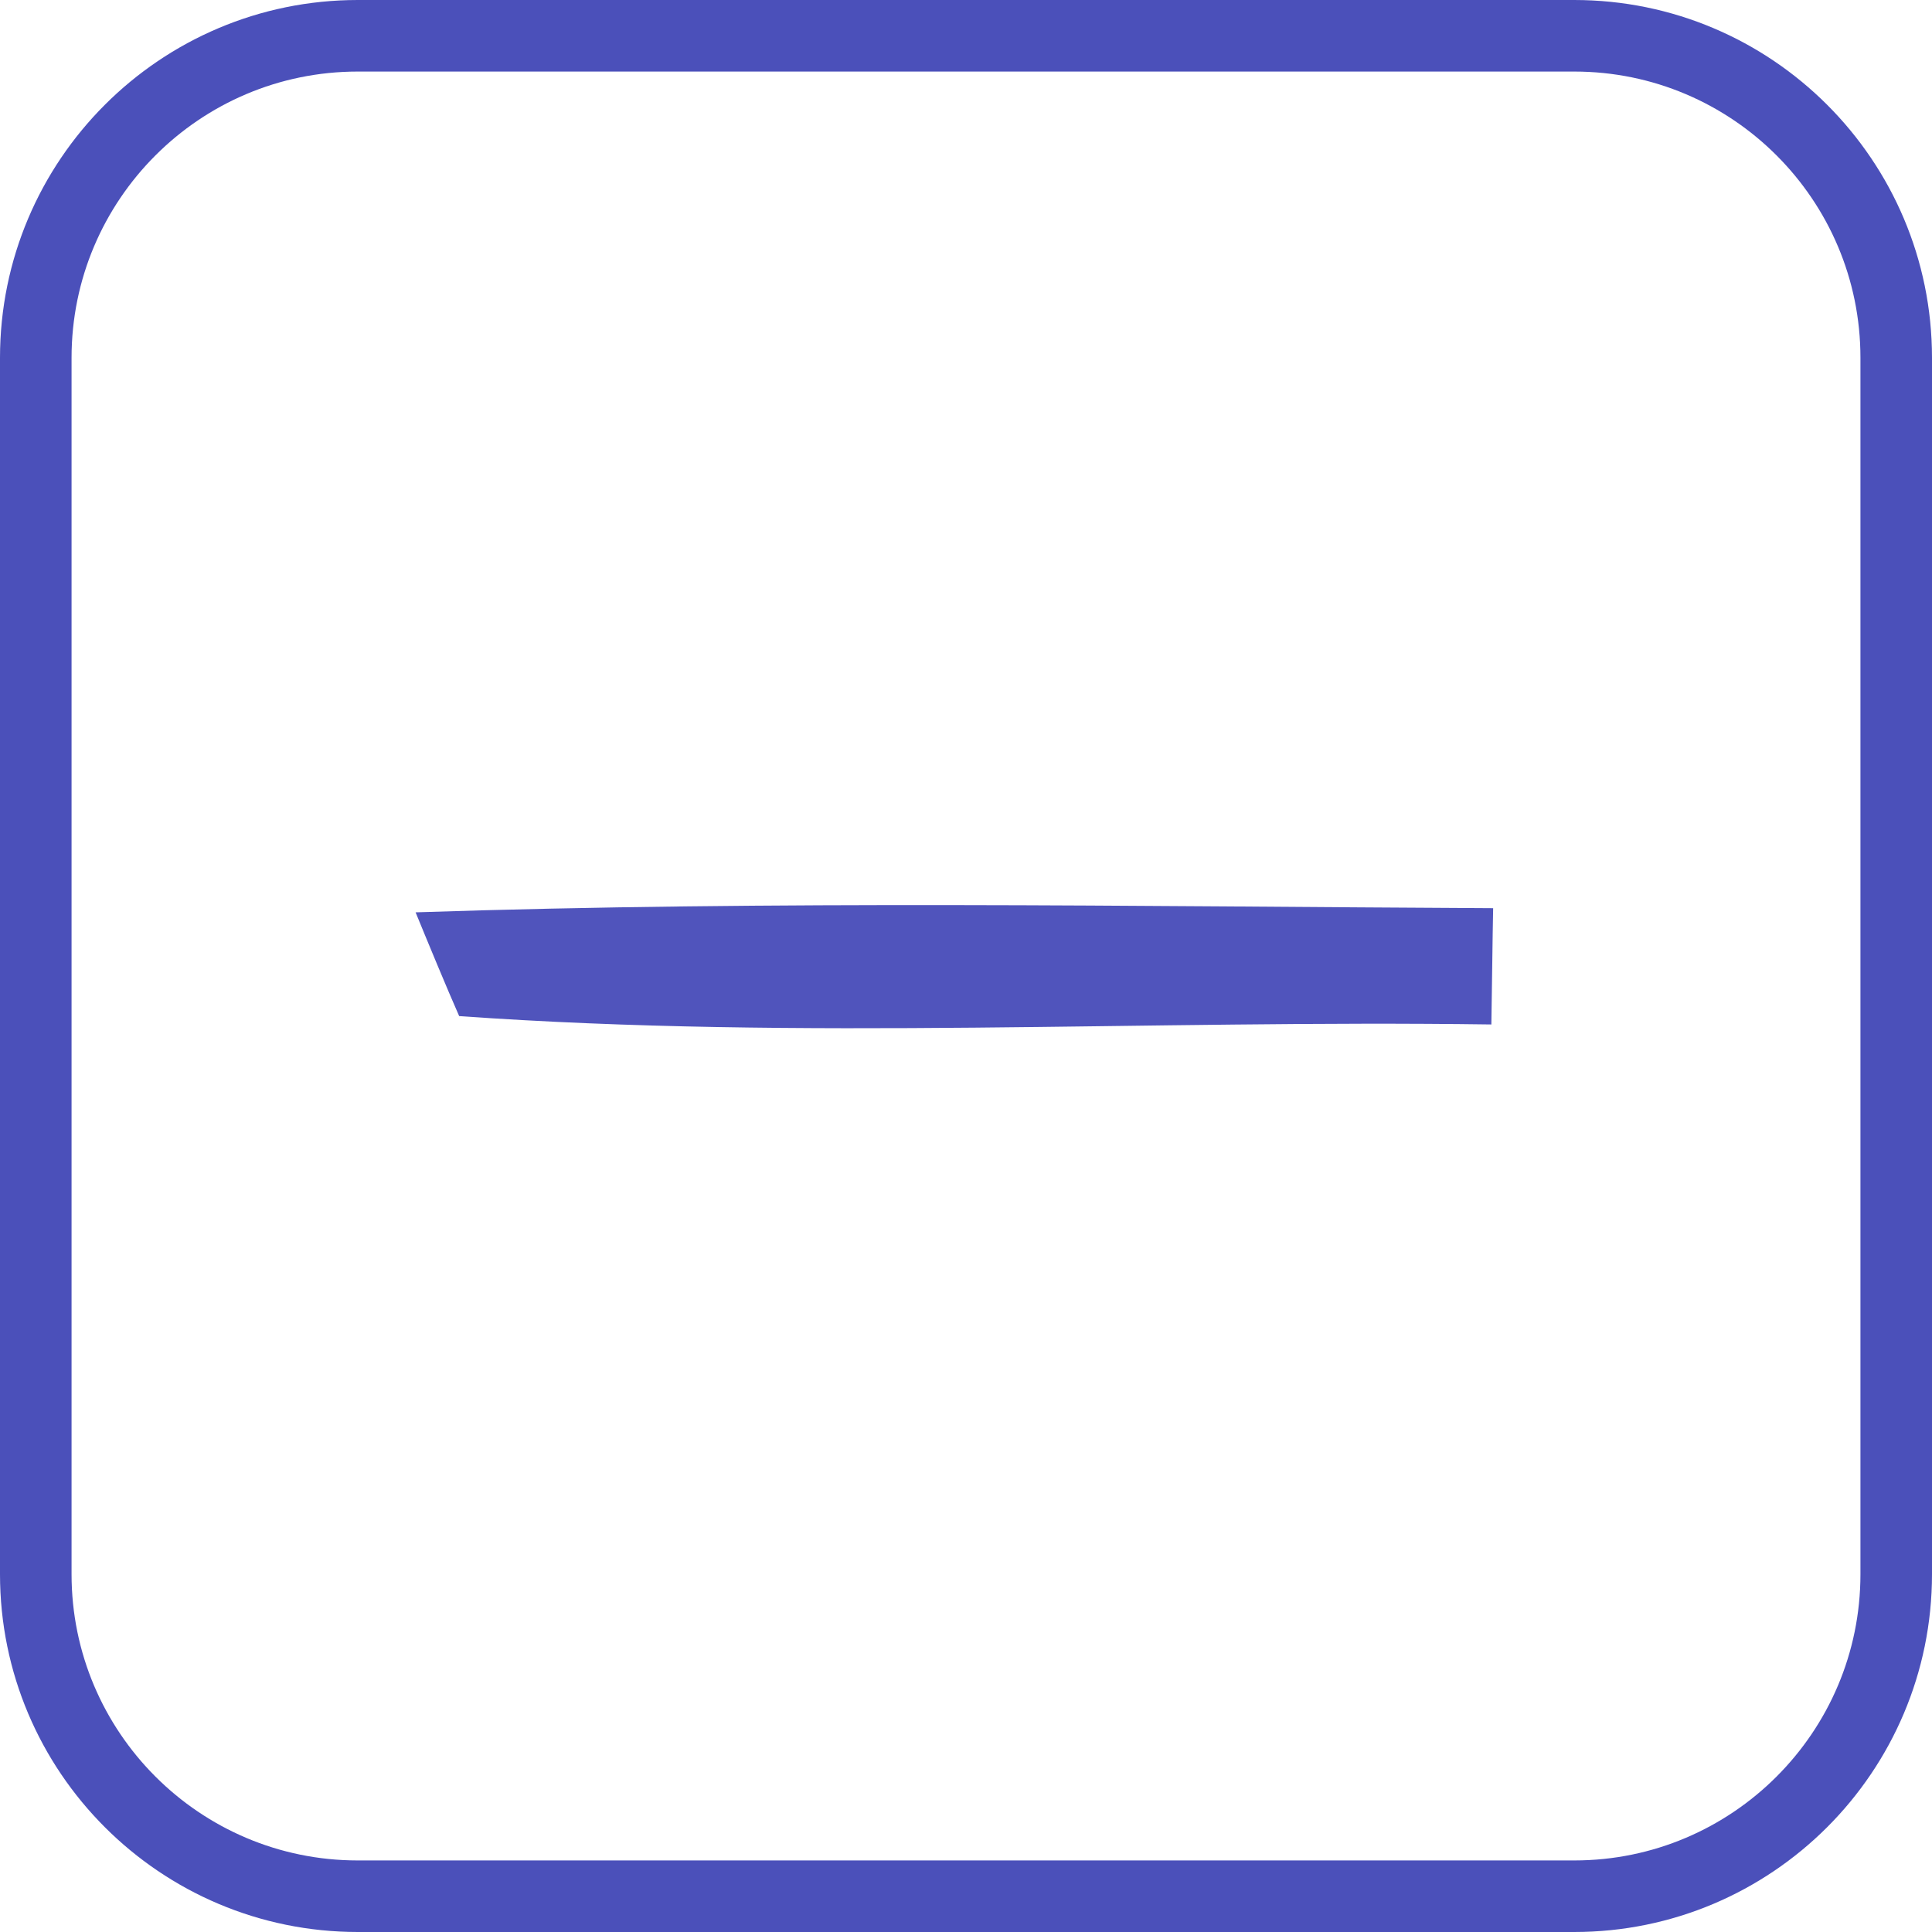 <svg width="100%" height="100%" viewBox="0 0 27 27" version="1.1" xmlns="http://www.w3.org/2000/svg" xmlnsXlink="http://www.w3.org/1999/xlink" xmlSpace="preserve" xmlnsSerif="http://www.serif.com/" style="fill-rule:evenodd;clip-rule:evenodd;">
    <g transform="matrix(1,0,0,1,-743.093,-1278.86)">
        <g>
            <g transform="matrix(1,0,0,1,756.593,1292.36)">
                <g transform="matrix(1,0,0,1,-13.5,-13.5)">
                    <clipPath id="_clip1">
                        <rect x="0" y="0" width="27" height="27"/>
                    </clipPath>
                    <g clip-path="url(#_clip1)">
                        <path d="M26.5,5C26.5,2.516 24.484,0.5 22,0.5L5,0.5C2.516,0.5 0.5,2.516 0.5,5L0.5,22C0.5,24.484 2.516,26.5 5,26.5L22,26.5C24.484,26.5 26.5,24.484 26.5,22L26.5,5Z" style="fill:none;stroke:rgb(75,80,186);stroke-width:1px;"/>
                    </g>
                </g>
            </g>
            <g transform="matrix(1,0,0,1,756.593,1292.36)">
                <g transform="matrix(1,0,0,1,-8,-1)">
                    <path d="M0.308,0.25C5.325,0.083 10.35,0.167 15.367,0.192C15.358,0.6 15.35,1.408 15.342,1.817C10.533,1.75 5.708,2.042 0.917,1.7C0.758,1.342 0.458,0.617 0.308,0.25Z" style="fill:rgb(75,80,186);fill-opacity:0.97;fill-rule:nonzero;"/>
                </g>
            </g>
        </g>
    </g>
</svg>
